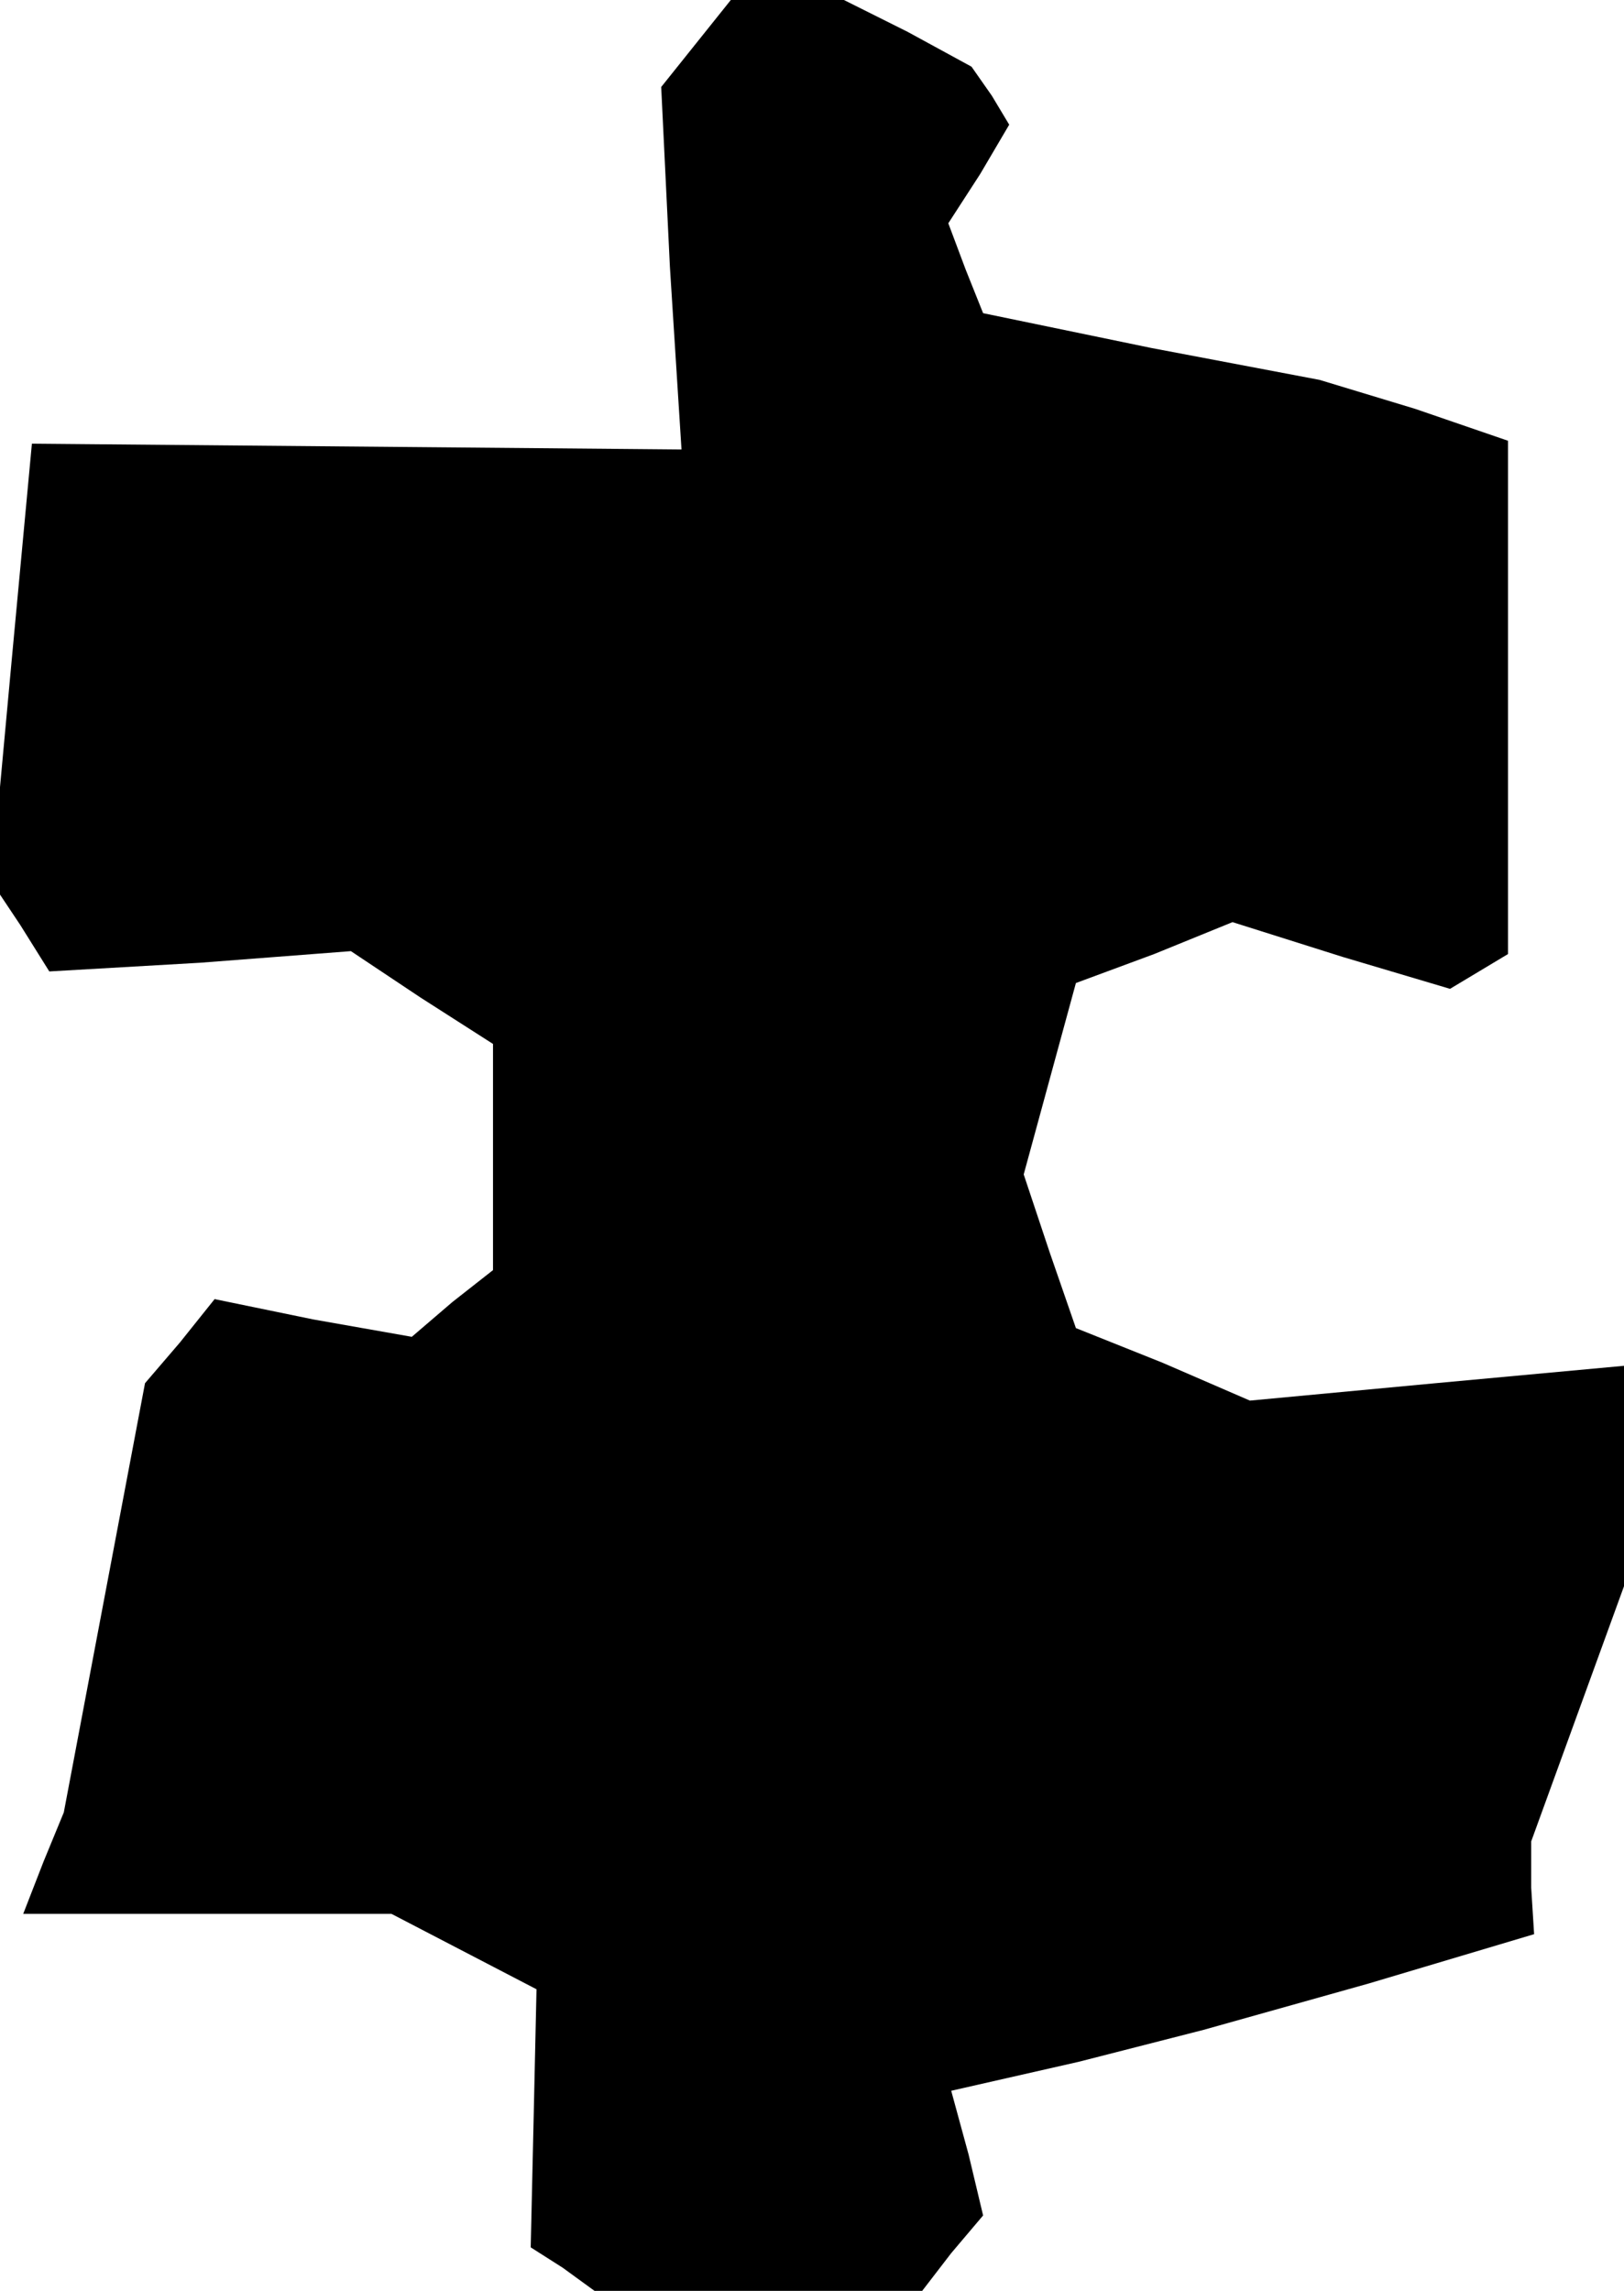 <?xml version="1.0" standalone="no"?>
<!DOCTYPE svg PUBLIC "-//W3C//DTD SVG 20010904//EN"
 "http://www.w3.org/TR/2001/REC-SVG-20010904/DTD/svg10.dtd">
<svg version="1.0" xmlns="http://www.w3.org/2000/svg"
 width="56pt" height="79pt" viewBox="0 0 56 79"
 preserveAspectRatio="xMidYMid meet">
<g transform="translate(0,79) scale(0.1,-0.1)"
fill="#000000" stroke="none">
<path d="M240 775 l-12 -15 3 -62 4 -63 -112 1 -112 1 -7 -75 -7 -76 10 -15
10 -16 52 3 52 4 24 -16 25 -16 0 -39 0 -39 -14 -11 -14 -12 -34 6 -34 7 -12
-15 -12 -14 -14 -74 -14 -74 -7 -17 -7 -18 63 0 64 0 25 -13 25 -13 -1 -45 -1
-44 11 -7 11 -8 56 0 57 0 10 13 11 13 -5 21 -6 22 44 10 43 11 57 16 57 17
-1 16 0 16 16 44 16 44 0 38 0 38 -65 -6 -64 -6 -30 13 -30 12 -9 26 -9 27 9
33 9 33 27 10 27 11 38 -12 37 -11 10 6 10 6 0 89 0 88 -32 11 -33 10 -58 11
-58 12 -6 15 -6 16 11 17 10 17 -6 10 -7 10 -22 12 -22 11 -19 0 -20 0 -12
-15z"/>
</g>
</svg>
